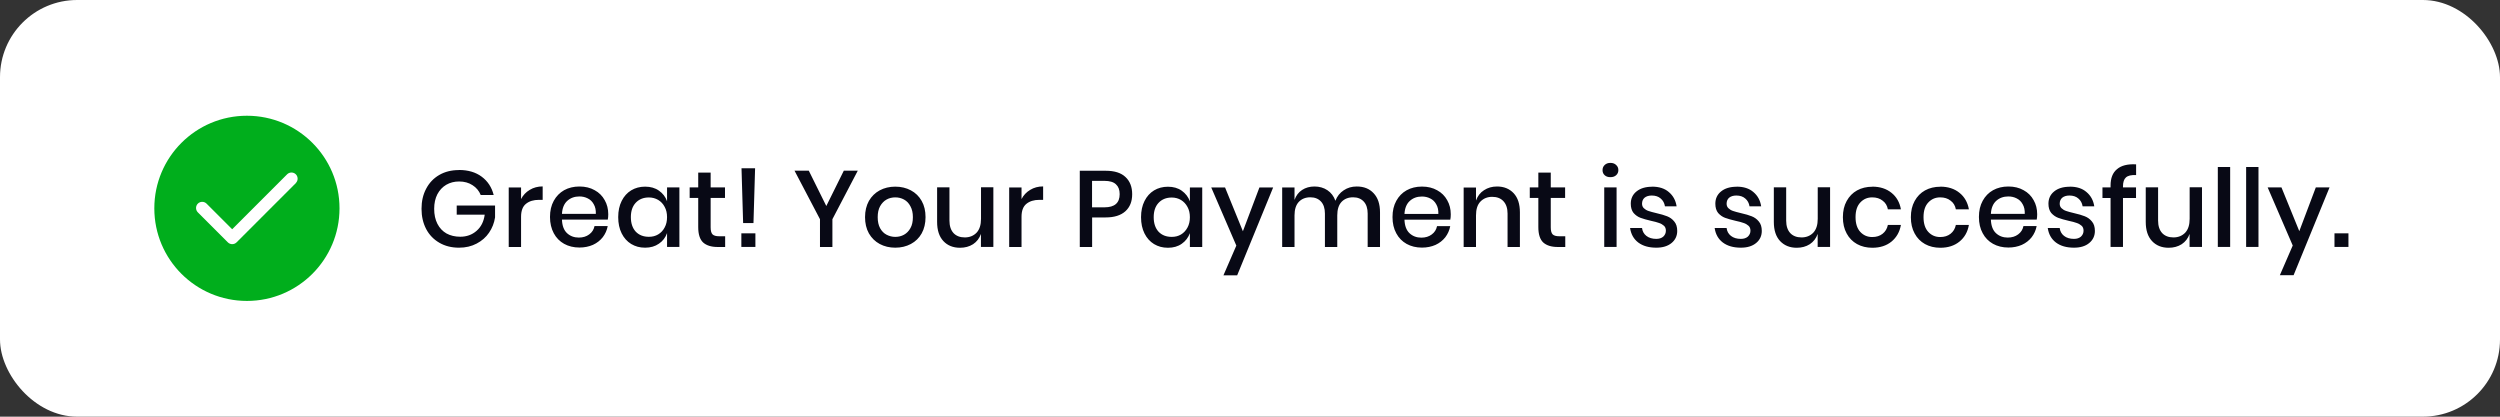 <svg
  xmlns="http://www.w3.org/2000/svg"
  xmlns:xlink="http://www.w3.org/1999/xlink"
  viewBox="0 0 324 54"
>
  <rect x="0" y="0" width="324" height="54" fill="#333333" stroke="none"/>
  <defs>
    <style>
      .cls-1 {
        fill: #fff;
      }

      .cls-2 {
        fill: #00ae1c;
      }

      .cls-3 {
        clip-path: url(#clippath);
      }

      .cls-4 {
        fill: none;
      }

      .cls-5 {
        fill: #080915;
      }
    </style>
    <clipPath id="clippath">
      <rect class="cls-4" x="20" y="15" width="24" height="24" />
    </clipPath>
  </defs>
  <rect class="cls-1" y="0" width="324" height="54" rx="10" ry="10" />
  <path
    class="cls-5"
    d="m59.49,22.03c1.18,0,2.16.29,2.94.87.78.58,1.3,1.37,1.55,2.37h-1.68c-.21-.53-.57-.96-1.06-1.27-.49-.32-1.06-.48-1.74-.48-.62,0-1.17.14-1.67.43-.49.29-.87.7-1.15,1.23-.27.53-.41,1.16-.41,1.88,0,.76.14,1.4.42,1.95.28.54.67.96,1.18,1.25.51.28,1.11.42,1.78.42.82,0,1.53-.25,2.11-.76.59-.51.94-1.21,1.06-2.1h-3.63v-1.18h4.97v1.53c-.11.73-.37,1.39-.78,1.99-.4.59-.94,1.06-1.61,1.41-.66.35-1.42.53-2.28.53-.96,0-1.81-.21-2.55-.64-.74-.43-1.31-1.02-1.71-1.78-.4-.77-.6-1.64-.6-2.62s.2-1.85.6-2.6c.4-.77.97-1.36,1.69-1.78.74-.43,1.59-.64,2.55-.64Zm8.04,3.77c.26-.5.63-.9,1.12-1.19.49-.3,1.05-.45,1.68-.45v1.74h-.48c-.7,0-1.26.17-1.69.52-.42.34-.63.9-.63,1.68v3.91h-1.6v-7.71h1.6v1.51Zm11.3,1.97c0,.26-.02.49-.06.69h-5.94c.03.79.25,1.38.66,1.76.41.38.92.57,1.53.57.53,0,.98-.14,1.34-.41.37-.27.6-.63.69-1.08h1.71c-.1.54-.32,1.02-.64,1.44-.33.42-.75.75-1.27.99-.52.23-1.11.35-1.75.35-.75,0-1.41-.16-1.99-.48-.57-.32-1.02-.77-1.34-1.37s-.49-1.3-.49-2.11.16-1.5.49-2.1c.33-.6.78-1.05,1.34-1.37.58-.32,1.24-.48,1.99-.48s1.41.16,1.97.48c.57.31,1,.74,1.3,1.29.31.54.46,1.15.46,1.82Zm-1.61-.04c.02-.5-.07-.92-.27-1.26-.19-.35-.45-.6-.78-.76-.33-.17-.69-.25-1.08-.25-.62,0-1.15.19-1.57.57-.42.38-.65.95-.69,1.69h4.38Zm6.39-3.54c.7,0,1.3.17,1.79.52.5.35.85.8,1.05,1.37v-1.79h1.6v7.71h-1.6v-1.79c-.2.57-.55,1.03-1.05,1.37-.5.35-1.09.52-1.79.52s-1.27-.16-1.81-.48c-.52-.32-.93-.77-1.23-1.37-.3-.6-.45-1.3-.45-2.11s.15-1.5.45-2.1c.3-.6.71-1.05,1.23-1.37.53-.32,1.13-.48,1.81-.48Zm.49,1.4c-.71,0-1.28.23-1.71.69-.42.45-.63,1.07-.63,1.86s.21,1.42.63,1.88c.43.45,1,.67,1.71.67.45,0,.85-.1,1.2-.31.35-.21.64-.51.84-.9.21-.38.31-.83.31-1.34s-.1-.95-.31-1.33c-.2-.39-.49-.69-.84-.9-.36-.21-.76-.32-1.2-.32Zm9.88,5.03v1.39h-.98c-.82,0-1.45-.2-1.88-.59-.42-.4-.63-1.06-.63-1.99v-3.78h-1.11v-1.36h1.11v-1.92h1.61v1.92h1.86v1.36h-1.86v3.81c0,.44.08.74.24.91.17.17.46.25.87.25h.77Zm3.88-8.81l-.21,7.1h-1.34l-.21-7.1h1.76Zm.04,8.43v1.76h-1.82v-1.76h1.82Zm13.27-8.12l-3.29,6.29v3.6h-1.61v-3.6l-3.3-6.29h1.85l2.27,4.58,2.27-4.58h1.82Zm4.86,2.07c.75,0,1.42.16,2.02.48.6.32,1.06.77,1.4,1.37.34.6.5,1.3.5,2.1s-.17,1.52-.5,2.11-.8,1.05-1.4,1.37c-.6.32-1.27.48-2.02.48s-1.42-.16-2.02-.48c-.59-.32-1.05-.77-1.4-1.37-.34-.61-.5-1.31-.5-2.11s.17-1.5.5-2.1c.35-.6.81-1.05,1.4-1.37.6-.32,1.27-.48,2.02-.48Zm0,1.39c-.41,0-.79.09-1.13.28s-.62.48-.84.87c-.21.38-.31.85-.31,1.41s.1,1.05.31,1.43c.21.38.49.67.84.85s.72.28,1.13.28.79-.09,1.13-.28.62-.47.83-.85c.22-.38.32-.86.32-1.43s-.11-1.03-.32-1.41c-.2-.39-.48-.68-.83-.87s-.72-.28-1.13-.28Zm12.71-1.29v7.71h-1.61v-1.68c-.2.57-.54,1.01-1.02,1.33-.49.31-1.05.46-1.69.46-.9,0-1.62-.29-2.16-.87-.54-.58-.81-1.4-.81-2.48v-4.48h1.6v4.31c0,.7.18,1.24.53,1.62.35.37.84.56,1.46.56s1.14-.21,1.53-.62c.38-.41.57-1.01.57-1.79v-4.09h1.61Zm3.65,1.51c.26-.5.63-.9,1.12-1.19.49-.3,1.04-.45,1.68-.45v1.74h-.48c-.7,0-1.26.17-1.69.52-.42.34-.63.9-.63,1.68v3.91h-1.6v-7.71h1.6v1.51Zm9.15,2.37v3.84h-1.6v-9.88h3.36c1.14,0,1.99.27,2.56.81.58.54.87,1.28.87,2.23s-.29,1.67-.88,2.21c-.59.53-1.44.8-2.55.8h-1.76Zm1.6-1.3c1.32,0,1.97-.57,1.97-1.71,0-.56-.16-.98-.48-1.27-.31-.3-.81-.45-1.5-.45h-1.6v3.43h1.6Zm8.23-2.67c.7,0,1.3.17,1.79.52.49.35.84.8,1.05,1.37v-1.79h1.6v7.71h-1.6v-1.79c-.21.57-.56,1.03-1.05,1.37-.49.35-1.09.52-1.79.52s-1.27-.16-1.81-.48c-.52-.32-.93-.77-1.23-1.37-.3-.6-.45-1.3-.45-2.11s.15-1.5.45-2.1c.3-.6.71-1.05,1.23-1.37.53-.32,1.13-.48,1.81-.48Zm.49,1.4c-.71,0-1.28.23-1.71.69-.42.45-.63,1.07-.63,1.86s.21,1.42.63,1.88c.43.45,1,.67,1.71.67.45,0,.85-.1,1.2-.31.35-.21.63-.51.84-.9.21-.38.31-.83.31-1.34s-.1-.95-.31-1.33c-.21-.39-.49-.69-.84-.9-.35-.21-.76-.32-1.2-.32Zm6.91-1.3l2.31,5.67,2.14-5.67h1.78l-4.66,11.38h-1.78l1.67-3.85-3.25-7.53h1.79Zm17.07-.13c.92,0,1.64.29,2.18.87.55.58.83,1.4.83,2.48v4.49h-1.6v-4.33c0-.67-.17-1.19-.5-1.55-.34-.37-.8-.56-1.39-.56-.62,0-1.12.2-1.5.6-.36.39-.55.97-.55,1.74v4.1h-1.6v-4.33c0-.67-.17-1.19-.5-1.55-.34-.37-.8-.56-1.39-.56-.62,0-1.12.2-1.5.6-.36.39-.55.97-.55,1.74v4.1h-1.6v-7.71h1.6v1.61c.2-.56.52-.99.98-1.29.46-.3.99-.45,1.61-.45s1.2.16,1.67.48c.48.32.82.77,1.04,1.37.22-.58.58-1.03,1.08-1.36.49-.33,1.05-.49,1.68-.49Zm12.18,3.61c0,.26-.02.49-.06.69h-5.94c.03.79.25,1.38.66,1.76.41.38.92.57,1.53.57.53,0,.98-.14,1.34-.41.37-.27.6-.63.69-1.08h1.71c-.1.54-.32,1.02-.64,1.44-.33.42-.75.75-1.27.99-.52.23-1.11.35-1.75.35-.75,0-1.41-.16-1.99-.48-.57-.32-1.02-.77-1.34-1.37-.33-.6-.49-1.3-.49-2.11s.16-1.5.49-2.1c.33-.6.77-1.05,1.34-1.37.58-.32,1.24-.48,1.99-.48s1.41.16,1.97.48c.57.31,1,.74,1.3,1.29.31.54.46,1.15.46,1.82Zm-1.61-.04c.02-.5-.07-.92-.27-1.26-.19-.35-.45-.6-.78-.76-.33-.17-.69-.25-1.08-.25-.63,0-1.15.19-1.57.57-.42.38-.65.95-.69,1.69h4.38Zm7.6-3.57c.9,0,1.61.29,2.16.87.54.58.81,1.4.81,2.48v4.49h-1.6v-4.33c0-.69-.18-1.22-.53-1.6-.35-.38-.84-.57-1.46-.57s-1.14.21-1.53.62c-.38.4-.57.99-.57,1.78v4.1h-1.6v-7.71h1.6v1.69c.21-.58.55-1.03,1.04-1.34.49-.32,1.04-.48,1.68-.48Zm8.85,6.45v1.39h-.98c-.82,0-1.45-.2-1.88-.59-.42-.4-.63-1.06-.63-1.99v-3.78h-1.11v-1.36h1.11v-1.92h1.61v1.92h1.86v1.36h-1.86v3.81c0,.44.08.74.24.91.17.17.46.25.87.25h.77Zm4.83-8.57c0-.27.09-.49.28-.67.19-.18.43-.27.74-.27s.56.09.74.27c.2.18.29.4.29.67s-.1.49-.29.66c-.19.17-.43.25-.74.25s-.56-.08-.74-.25c-.19-.17-.28-.39-.28-.66Zm1.82,2.24v7.71h-1.6v-7.71h1.6Zm4.6-.1c.9,0,1.63.23,2.17.7.55.46.89,1.07,1.01,1.85h-1.51c-.07-.42-.25-.76-.55-1.01-.29-.26-.68-.39-1.16-.39-.4,0-.71.1-.94.29-.21.19-.32.44-.32.77,0,.24.08.44.24.59s.35.27.59.35c.24.08.58.18,1.02.28.58.13,1.04.27,1.4.41.36.14.67.36.92.67.26.3.39.71.39,1.23,0,.64-.25,1.17-.74,1.57-.49.4-1.14.6-1.97.6-.96,0-1.74-.22-2.34-.67-.59-.45-.94-1.07-1.06-1.88h1.55c.05.42.23.76.56,1.02.33.26.76.39,1.29.39.38,0,.68-.1.9-.29.22-.21.34-.46.34-.77,0-.27-.08-.49-.25-.64s-.38-.28-.63-.36c-.25-.09-.6-.19-1.04-.28-.56-.13-1.02-.26-1.37-.39-.35-.13-.64-.34-.9-.63-.24-.3-.36-.7-.36-1.2,0-.65.24-1.18.73-1.58.5-.41,1.18-.62,2.04-.62Zm10.96,0c.9,0,1.63.23,2.17.7.55.46.89,1.07,1.01,1.85h-1.51c-.07-.42-.25-.76-.55-1.01-.29-.26-.68-.39-1.16-.39-.4,0-.71.1-.94.29-.21.19-.32.44-.32.77,0,.24.08.44.24.59.16.15.35.27.59.35.24.08.58.18,1.02.28.58.13,1.05.27,1.4.41.36.14.67.36.92.67.26.3.39.71.39,1.23,0,.64-.25,1.17-.74,1.57-.49.4-1.14.6-1.97.6-.96,0-1.74-.22-2.34-.67-.59-.45-.94-1.07-1.06-1.88h1.55c.05.42.23.76.56,1.02.33.26.76.39,1.29.39.38,0,.68-.1.9-.29.22-.21.34-.46.34-.77,0-.27-.08-.49-.25-.64s-.38-.28-.63-.36c-.25-.09-.6-.19-1.04-.28-.56-.13-1.02-.26-1.37-.39-.35-.13-.64-.34-.9-.63-.24-.3-.36-.7-.36-1.2,0-.65.24-1.18.73-1.58.49-.41,1.18-.62,2.04-.62Zm12.11.1v7.71h-1.61v-1.68c-.2.57-.54,1.01-1.02,1.33-.49.31-1.05.46-1.69.46-.9,0-1.61-.29-2.16-.87-.54-.58-.81-1.4-.81-2.48v-4.48h1.6v4.31c0,.7.18,1.24.53,1.62.35.37.84.56,1.46.56s1.14-.21,1.53-.62c.38-.41.57-1.01.57-1.79v-4.09h1.61Zm5.48-.1c1,0,1.82.27,2.48.8.65.52,1.06,1.24,1.22,2.14h-1.69c-.09-.49-.32-.86-.69-1.13-.35-.28-.8-.42-1.34-.42-.62,0-1.13.22-1.54.66-.41.43-.62,1.06-.62,1.9s.21,1.48.62,1.92c.41.44.92.66,1.54.66.54,0,.99-.14,1.34-.42.36-.28.59-.66.69-1.15h1.69c-.16.91-.57,1.62-1.22,2.16-.65.53-1.48.8-2.48.8-.75,0-1.41-.16-1.99-.48-.57-.32-1.02-.77-1.34-1.37-.33-.6-.49-1.3-.49-2.11s.16-1.5.49-2.1c.33-.6.77-1.05,1.34-1.37.58-.32,1.24-.48,1.99-.48Zm8.81,0c1,0,1.83.27,2.48.8.65.52,1.06,1.24,1.22,2.14h-1.69c-.09-.49-.32-.86-.69-1.13-.35-.28-.8-.42-1.34-.42-.62,0-1.13.22-1.54.66-.41.43-.62,1.06-.62,1.9s.21,1.48.62,1.92c.41.44.92.66,1.54.66.54,0,.99-.14,1.34-.42.36-.28.59-.66.69-1.15h1.69c-.16.91-.56,1.62-1.22,2.16-.65.53-1.48.8-2.48.8-.75,0-1.41-.16-1.99-.48-.57-.32-1.02-.77-1.34-1.37-.33-.6-.49-1.3-.49-2.11s.16-1.5.49-2.1c.33-.6.77-1.05,1.34-1.37.58-.32,1.24-.48,1.99-.48Zm12.55,3.58c0,.26-.02.49-.06.69h-5.94c.03.79.25,1.38.66,1.76.41.38.92.57,1.53.57.53,0,.98-.14,1.34-.41.37-.27.6-.63.69-1.08h1.71c-.1.54-.32,1.02-.64,1.44-.33.42-.75.75-1.27.99-.52.23-1.11.35-1.75.35-.75,0-1.41-.16-1.99-.48-.57-.32-1.02-.77-1.34-1.37-.33-.6-.49-1.3-.49-2.11s.16-1.5.49-2.1c.33-.6.77-1.05,1.34-1.37.58-.32,1.24-.48,1.99-.48s1.41.16,1.97.48c.57.31,1,.74,1.3,1.29.31.54.46,1.15.46,1.82Zm-1.61-.04c.02-.5-.07-.92-.27-1.26-.19-.35-.45-.6-.78-.76-.33-.17-.69-.25-1.08-.25-.62,0-1.15.19-1.57.57-.42.38-.65.95-.69,1.69h4.38Zm5.83-3.54c.91,0,1.63.23,2.17.7.55.46.89,1.07,1.01,1.85h-1.51c-.07-.42-.25-.76-.55-1.01-.29-.26-.68-.39-1.16-.39-.4,0-.71.1-.94.29-.21.19-.32.44-.32.77,0,.24.08.44.24.59.16.15.35.27.59.35.24.08.58.18,1.02.28.58.13,1.05.27,1.4.41.36.14.67.36.92.67.26.3.39.71.39,1.23,0,.64-.25,1.17-.74,1.57-.48.4-1.14.6-1.97.6-.96,0-1.74-.22-2.34-.67-.59-.45-.94-1.07-1.06-1.88h1.55c.05.42.23.76.56,1.02.33.26.76.39,1.29.39.38,0,.68-.1.9-.29.22-.21.34-.46.34-.77,0-.27-.08-.49-.25-.64s-.38-.28-.63-.36c-.25-.09-.6-.19-1.04-.28-.56-.13-1.02-.26-1.37-.39-.34-.13-.64-.34-.9-.63-.24-.3-.36-.7-.36-1.2,0-.65.24-1.18.73-1.58.49-.41,1.18-.62,2.04-.62Zm8.6-1.5c-.62-.03-1.06.07-1.32.31-.25.22-.38.61-.38,1.16v.13h1.69v1.37h-1.69v6.34h-1.61v-6.34h-1.05v-1.37h1.05v-.25c0-.94.27-1.65.83-2.11.55-.48,1.38-.69,2.48-.63v1.4Zm8.54,1.6v7.71h-1.61v-1.68c-.2.57-.54,1.01-1.02,1.33-.49.31-1.05.46-1.69.46-.9,0-1.62-.29-2.16-.87-.54-.58-.81-1.4-.81-2.48v-4.48h1.6v4.31c0,.7.18,1.24.53,1.62.35.37.84.56,1.46.56s1.14-.21,1.53-.62c.38-.41.57-1.01.57-1.79v-4.09h1.61Zm3.65-2.65v10.36h-1.6v-10.36h1.6Zm3.67,0v10.36h-1.6v-10.36h1.6Zm2.98,2.65l2.31,5.67,2.14-5.67h1.78l-4.66,11.38h-1.78l1.67-3.85-3.25-7.53h1.79Zm8.68,5.95v1.76h-1.81v-1.76h1.81Z"
  />
  <g class="cls-3">
    <path
      class="cls-2"
      d="m32,15c-6.63,0-12,5.37-12,12s5.37,12,12,12,12-5.37,12-12-5.37-12-12-12Zm6.35,8.72l-7.69,7.69c-.31.31-.82.31-1.13,0l-3.89-3.89c-.31-.31-.31-.82,0-1.13s.82-.31,1.13,0l3.32,3.32,7.12-7.12c.31-.31.82-.31,1.13,0,.31.31.31.82,0,1.13Z"
    />
  </g>
</svg>
